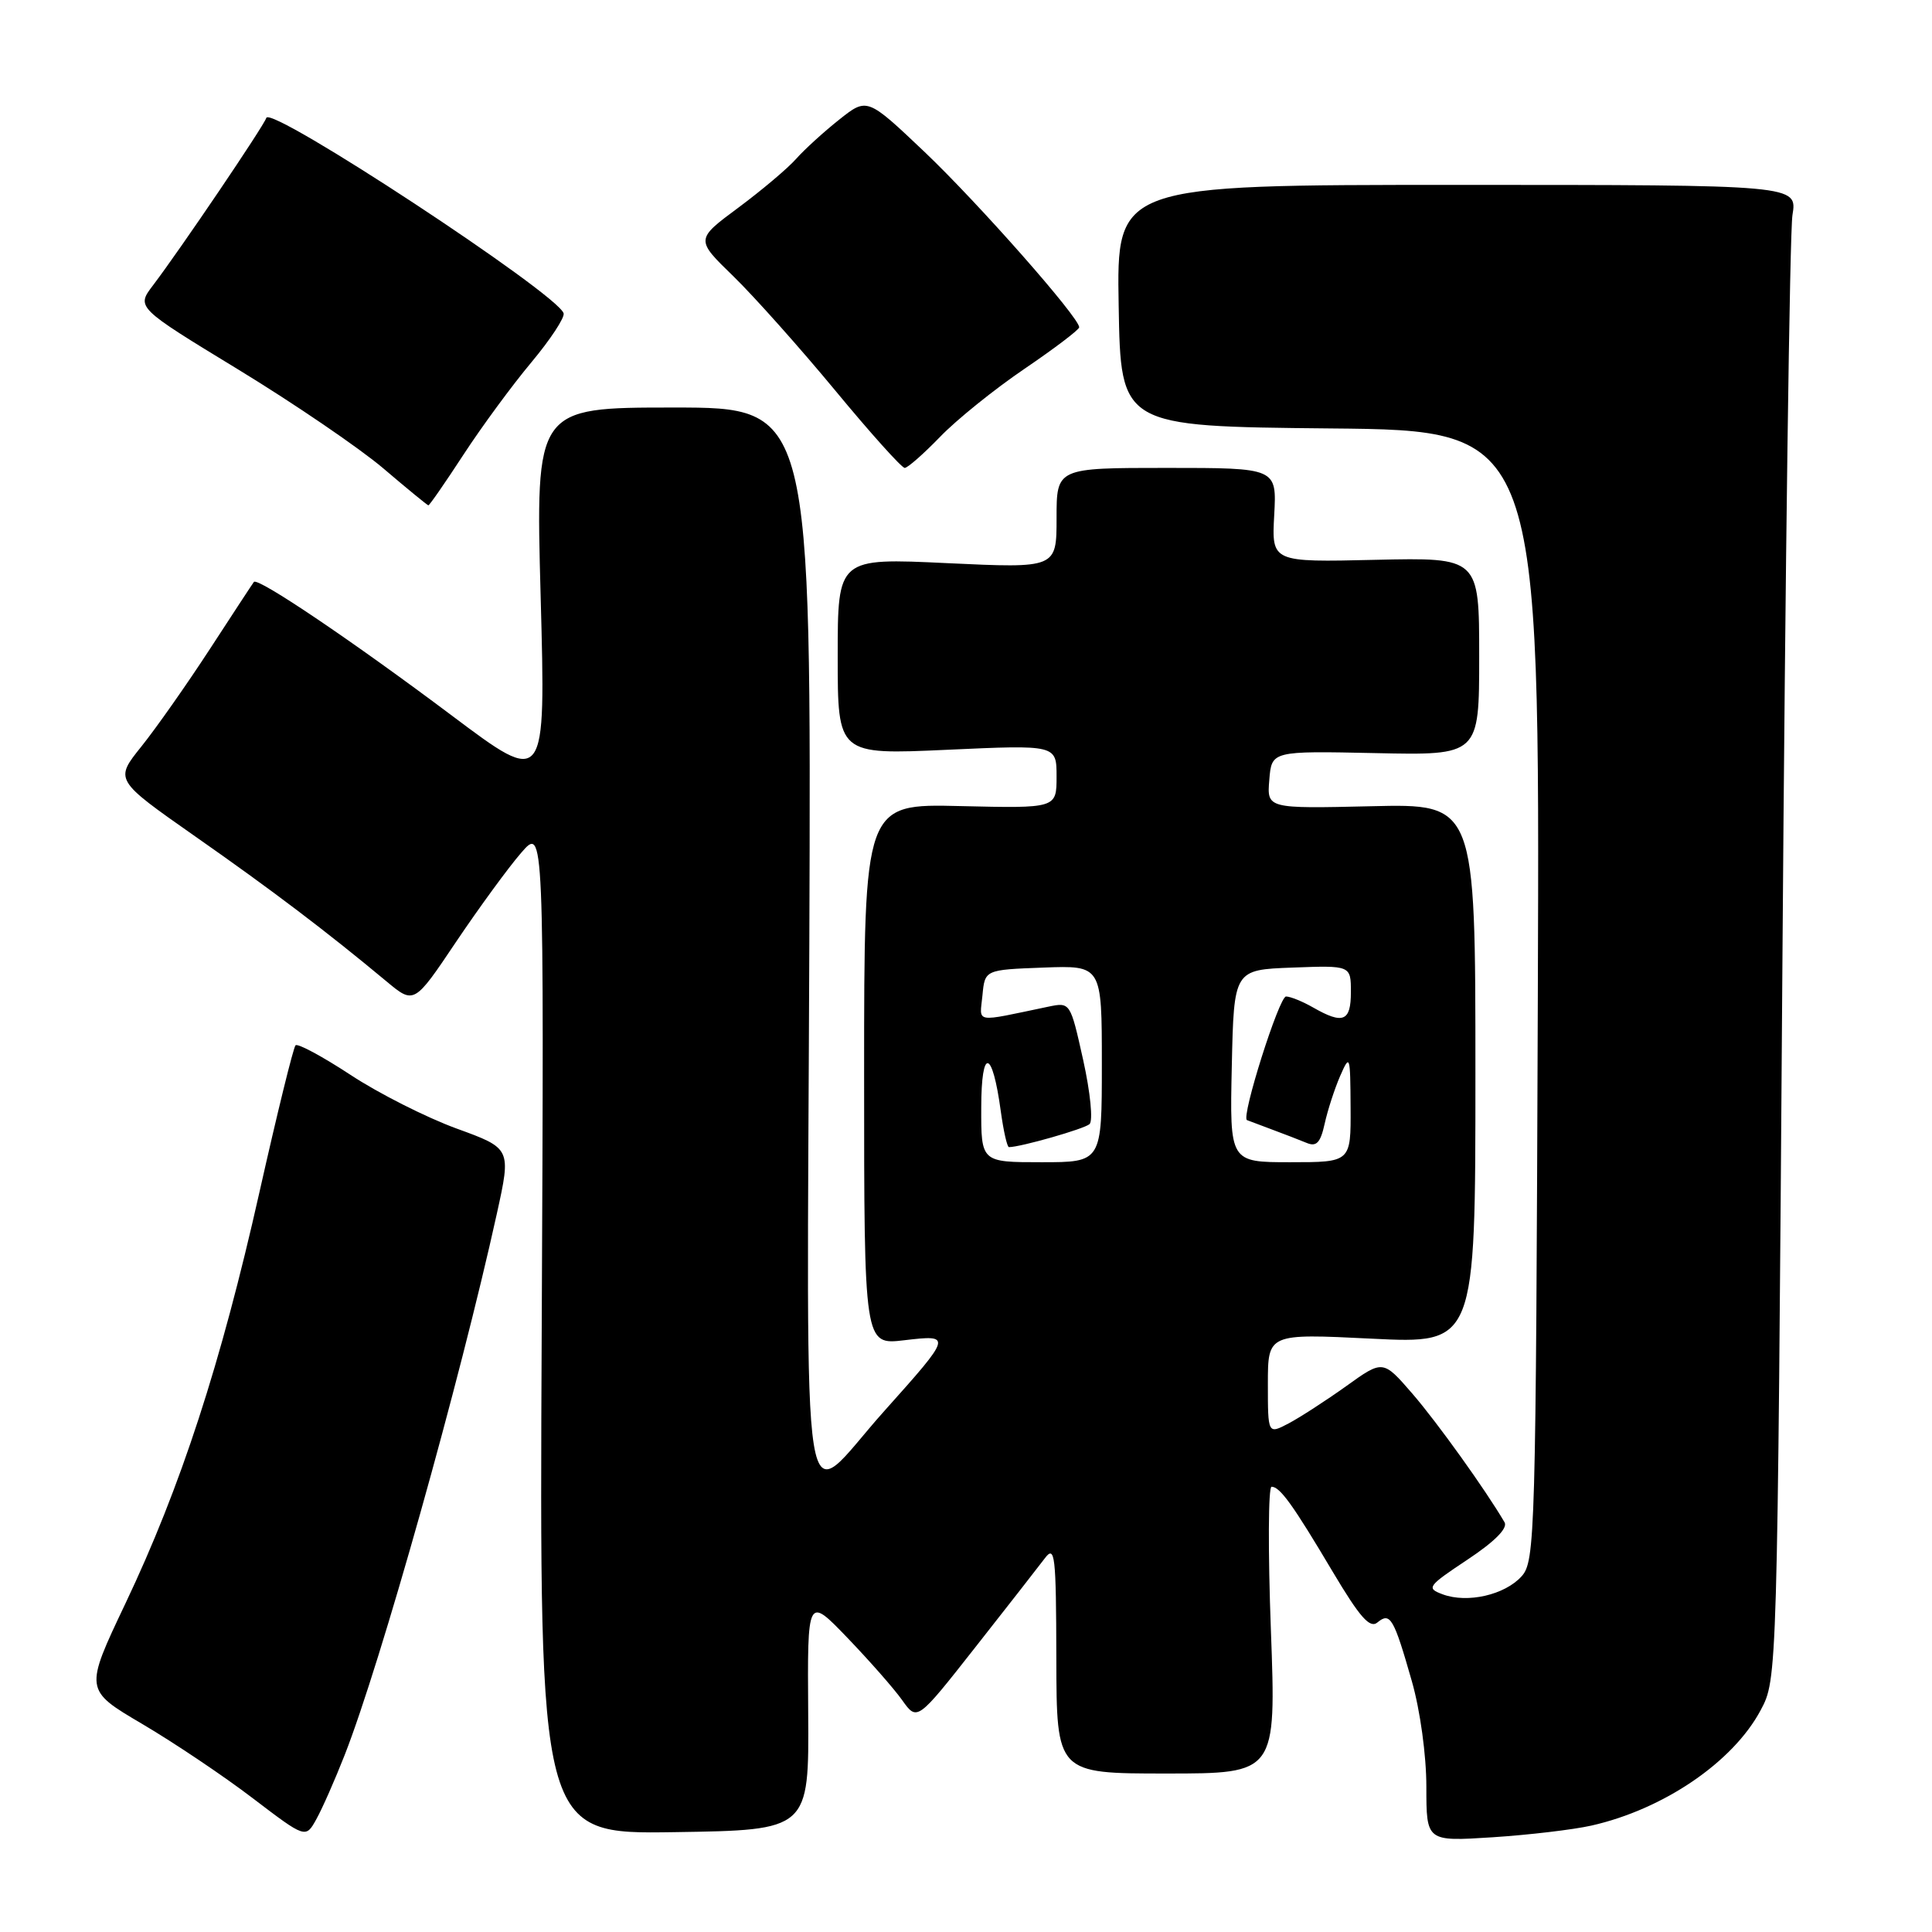 <?xml version="1.0" encoding="UTF-8" standalone="no"?>
<!DOCTYPE svg PUBLIC "-//W3C//DTD SVG 1.1//EN" "http://www.w3.org/Graphics/SVG/1.1/DTD/svg11.dtd" >
<svg xmlns="http://www.w3.org/2000/svg" xmlns:xlink="http://www.w3.org/1999/xlink" version="1.1" viewBox="0 0 256 256">
 <g >
 <path fill="currentColor"
d=" M 45.67 232.55 C 50.42 220.45 60.94 183.03 65.83 160.84 C 67.74 152.17 67.74 152.17 60.48 149.53 C 56.49 148.07 50.17 144.88 46.45 142.43 C 42.73 139.99 39.45 138.22 39.16 138.51 C 38.87 138.80 36.72 147.55 34.38 157.96 C 29.27 180.70 23.94 197.07 16.62 212.47 C 11.18 223.92 11.18 223.92 18.84 228.43 C 23.05 230.91 29.65 235.34 33.50 238.28 C 40.50 243.61 40.50 243.61 41.92 241.05 C 42.70 239.65 44.39 235.82 45.67 232.55 Z  M 210.87 241.90 C 220.44 239.74 229.63 233.48 233.29 226.62 C 235.50 222.50 235.50 222.50 236.18 127.50 C 236.55 75.25 237.15 30.70 237.51 28.50 C 238.16 24.50 238.16 24.50 193.06 24.50 C 147.95 24.50 147.95 24.50 148.23 40.50 C 148.50 56.50 148.50 56.50 176.27 56.77 C 204.04 57.03 204.04 57.03 203.77 131.91 C 203.51 203.69 203.42 206.88 201.61 208.88 C 199.38 211.34 194.44 212.47 191.17 211.26 C 188.96 210.44 189.14 210.19 194.45 206.66 C 198.05 204.27 199.82 202.49 199.36 201.71 C 196.83 197.39 190.44 188.48 187.15 184.67 C 183.25 180.17 183.25 180.17 178.38 183.67 C 175.69 185.59 172.26 187.81 170.75 188.61 C 168.00 190.05 168.00 190.05 168.00 183.38 C 168.00 176.70 168.00 176.70 181.75 177.38 C 195.50 178.06 195.50 178.06 195.50 142.28 C 195.50 106.50 195.50 106.50 181.69 106.83 C 167.87 107.15 167.87 107.15 168.19 103.33 C 168.50 99.50 168.50 99.50 182.25 99.79 C 196.00 100.09 196.00 100.09 196.00 86.98 C 196.00 73.87 196.00 73.87 182.25 74.18 C 168.50 74.50 168.50 74.50 168.84 68.25 C 169.18 62.00 169.18 62.00 154.59 62.00 C 140.00 62.00 140.00 62.00 140.00 68.65 C 140.00 75.30 140.00 75.30 125.50 74.62 C 111.00 73.93 111.00 73.93 111.00 86.97 C 111.00 100.01 111.00 100.01 125.50 99.35 C 140.00 98.69 140.00 98.69 140.00 102.90 C 140.00 107.11 140.00 107.11 127.25 106.81 C 114.50 106.50 114.50 106.50 114.50 142.36 C 114.50 178.22 114.50 178.22 119.81 177.59 C 126.19 176.84 126.17 176.91 117.16 186.98 C 105.81 199.65 106.93 206.65 107.24 125.04 C 107.50 54.00 107.50 54.00 89.23 54.00 C 70.96 54.00 70.96 54.00 71.64 79.08 C 72.32 104.16 72.32 104.16 59.89 94.83 C 46.78 84.99 34.15 76.46 33.64 77.11 C 33.47 77.33 30.85 81.33 27.81 86.00 C 24.77 90.67 20.68 96.49 18.73 98.92 C 15.18 103.34 15.18 103.34 25.84 110.81 C 36.06 117.96 43.25 123.41 51.19 130.02 C 54.87 133.09 54.87 133.09 60.44 124.79 C 63.51 120.23 67.39 114.92 69.06 113.00 C 72.09 109.50 72.09 109.50 71.78 176.27 C 71.46 243.04 71.46 243.04 89.33 242.77 C 107.20 242.50 107.20 242.50 107.09 227.00 C 106.98 211.50 106.98 211.50 112.27 217.00 C 115.18 220.03 118.46 223.75 119.55 225.29 C 121.53 228.07 121.53 228.07 129.22 218.29 C 133.46 212.90 137.60 207.60 138.43 206.50 C 139.79 204.69 139.94 205.94 139.97 219.75 C 140.00 235.00 140.00 235.00 154.55 235.00 C 169.10 235.00 169.10 235.00 168.40 216.00 C 168.01 205.55 168.05 197.00 168.49 197.00 C 169.60 197.00 171.31 199.37 176.60 208.28 C 180.19 214.31 181.52 215.82 182.52 214.98 C 184.21 213.58 184.68 214.37 187.08 222.78 C 188.18 226.63 189.00 232.59 189.00 236.75 C 189.00 244.01 189.00 244.01 197.75 243.45 C 202.56 243.14 208.47 242.44 210.87 241.90 Z  M 61.41 60.25 C 63.83 56.54 67.88 51.03 70.41 48.01 C 72.94 44.98 74.86 42.06 74.68 41.51 C 73.84 38.89 35.86 13.93 35.29 15.62 C 34.91 16.76 23.92 33.00 20.28 37.80 C 18.05 40.73 18.05 40.73 31.58 48.97 C 39.01 53.50 47.66 59.40 50.80 62.07 C 53.93 64.74 56.62 66.94 56.76 66.96 C 56.90 66.98 58.99 63.96 61.41 60.25 Z  M 124.55 57.90 C 126.72 55.64 131.76 51.58 135.75 48.87 C 139.74 46.16 143.00 43.68 143.00 43.37 C 143.00 42.06 129.64 26.92 122.55 20.17 C 114.90 12.91 114.90 12.91 111.20 15.85 C 109.17 17.46 106.60 19.80 105.50 21.04 C 104.40 22.29 100.95 25.20 97.83 27.52 C 92.15 31.73 92.15 31.73 97.18 36.61 C 99.94 39.30 106.01 46.11 110.68 51.75 C 115.34 57.39 119.48 62.00 119.88 62.00 C 120.27 62.00 122.37 60.15 124.55 57.90 Z  M 130.02 146.75 C 130.03 138.70 131.49 138.98 132.61 147.25 C 132.97 149.86 133.45 152.00 133.69 152.00 C 135.22 152.00 143.66 149.59 144.37 148.95 C 144.85 148.51 144.48 144.77 143.53 140.47 C 141.82 132.79 141.82 132.79 138.91 133.39 C 128.89 135.48 129.82 135.64 130.18 131.89 C 130.50 128.50 130.50 128.50 138.25 128.21 C 146.00 127.92 146.00 127.92 146.00 140.96 C 146.00 154.00 146.00 154.00 138.00 154.00 C 130.00 154.00 130.00 154.00 130.02 146.75 Z  M 163.22 141.25 C 163.50 128.50 163.50 128.50 171.25 128.21 C 179.00 127.92 179.00 127.92 179.00 131.46 C 179.00 135.35 177.97 135.77 174.00 133.50 C 172.62 132.71 171.01 132.05 170.41 132.04 C 169.50 132.01 164.42 148.05 165.23 148.42 C 165.38 148.48 166.85 149.04 168.50 149.65 C 170.15 150.26 172.24 151.07 173.16 151.45 C 174.44 151.98 174.97 151.41 175.52 148.92 C 175.91 147.14 176.83 144.30 177.57 142.59 C 178.87 139.62 178.92 139.79 178.96 146.75 C 179.00 154.00 179.00 154.00 170.97 154.00 C 162.94 154.00 162.94 154.00 163.22 141.25 Z "/>
</g>
</svg>